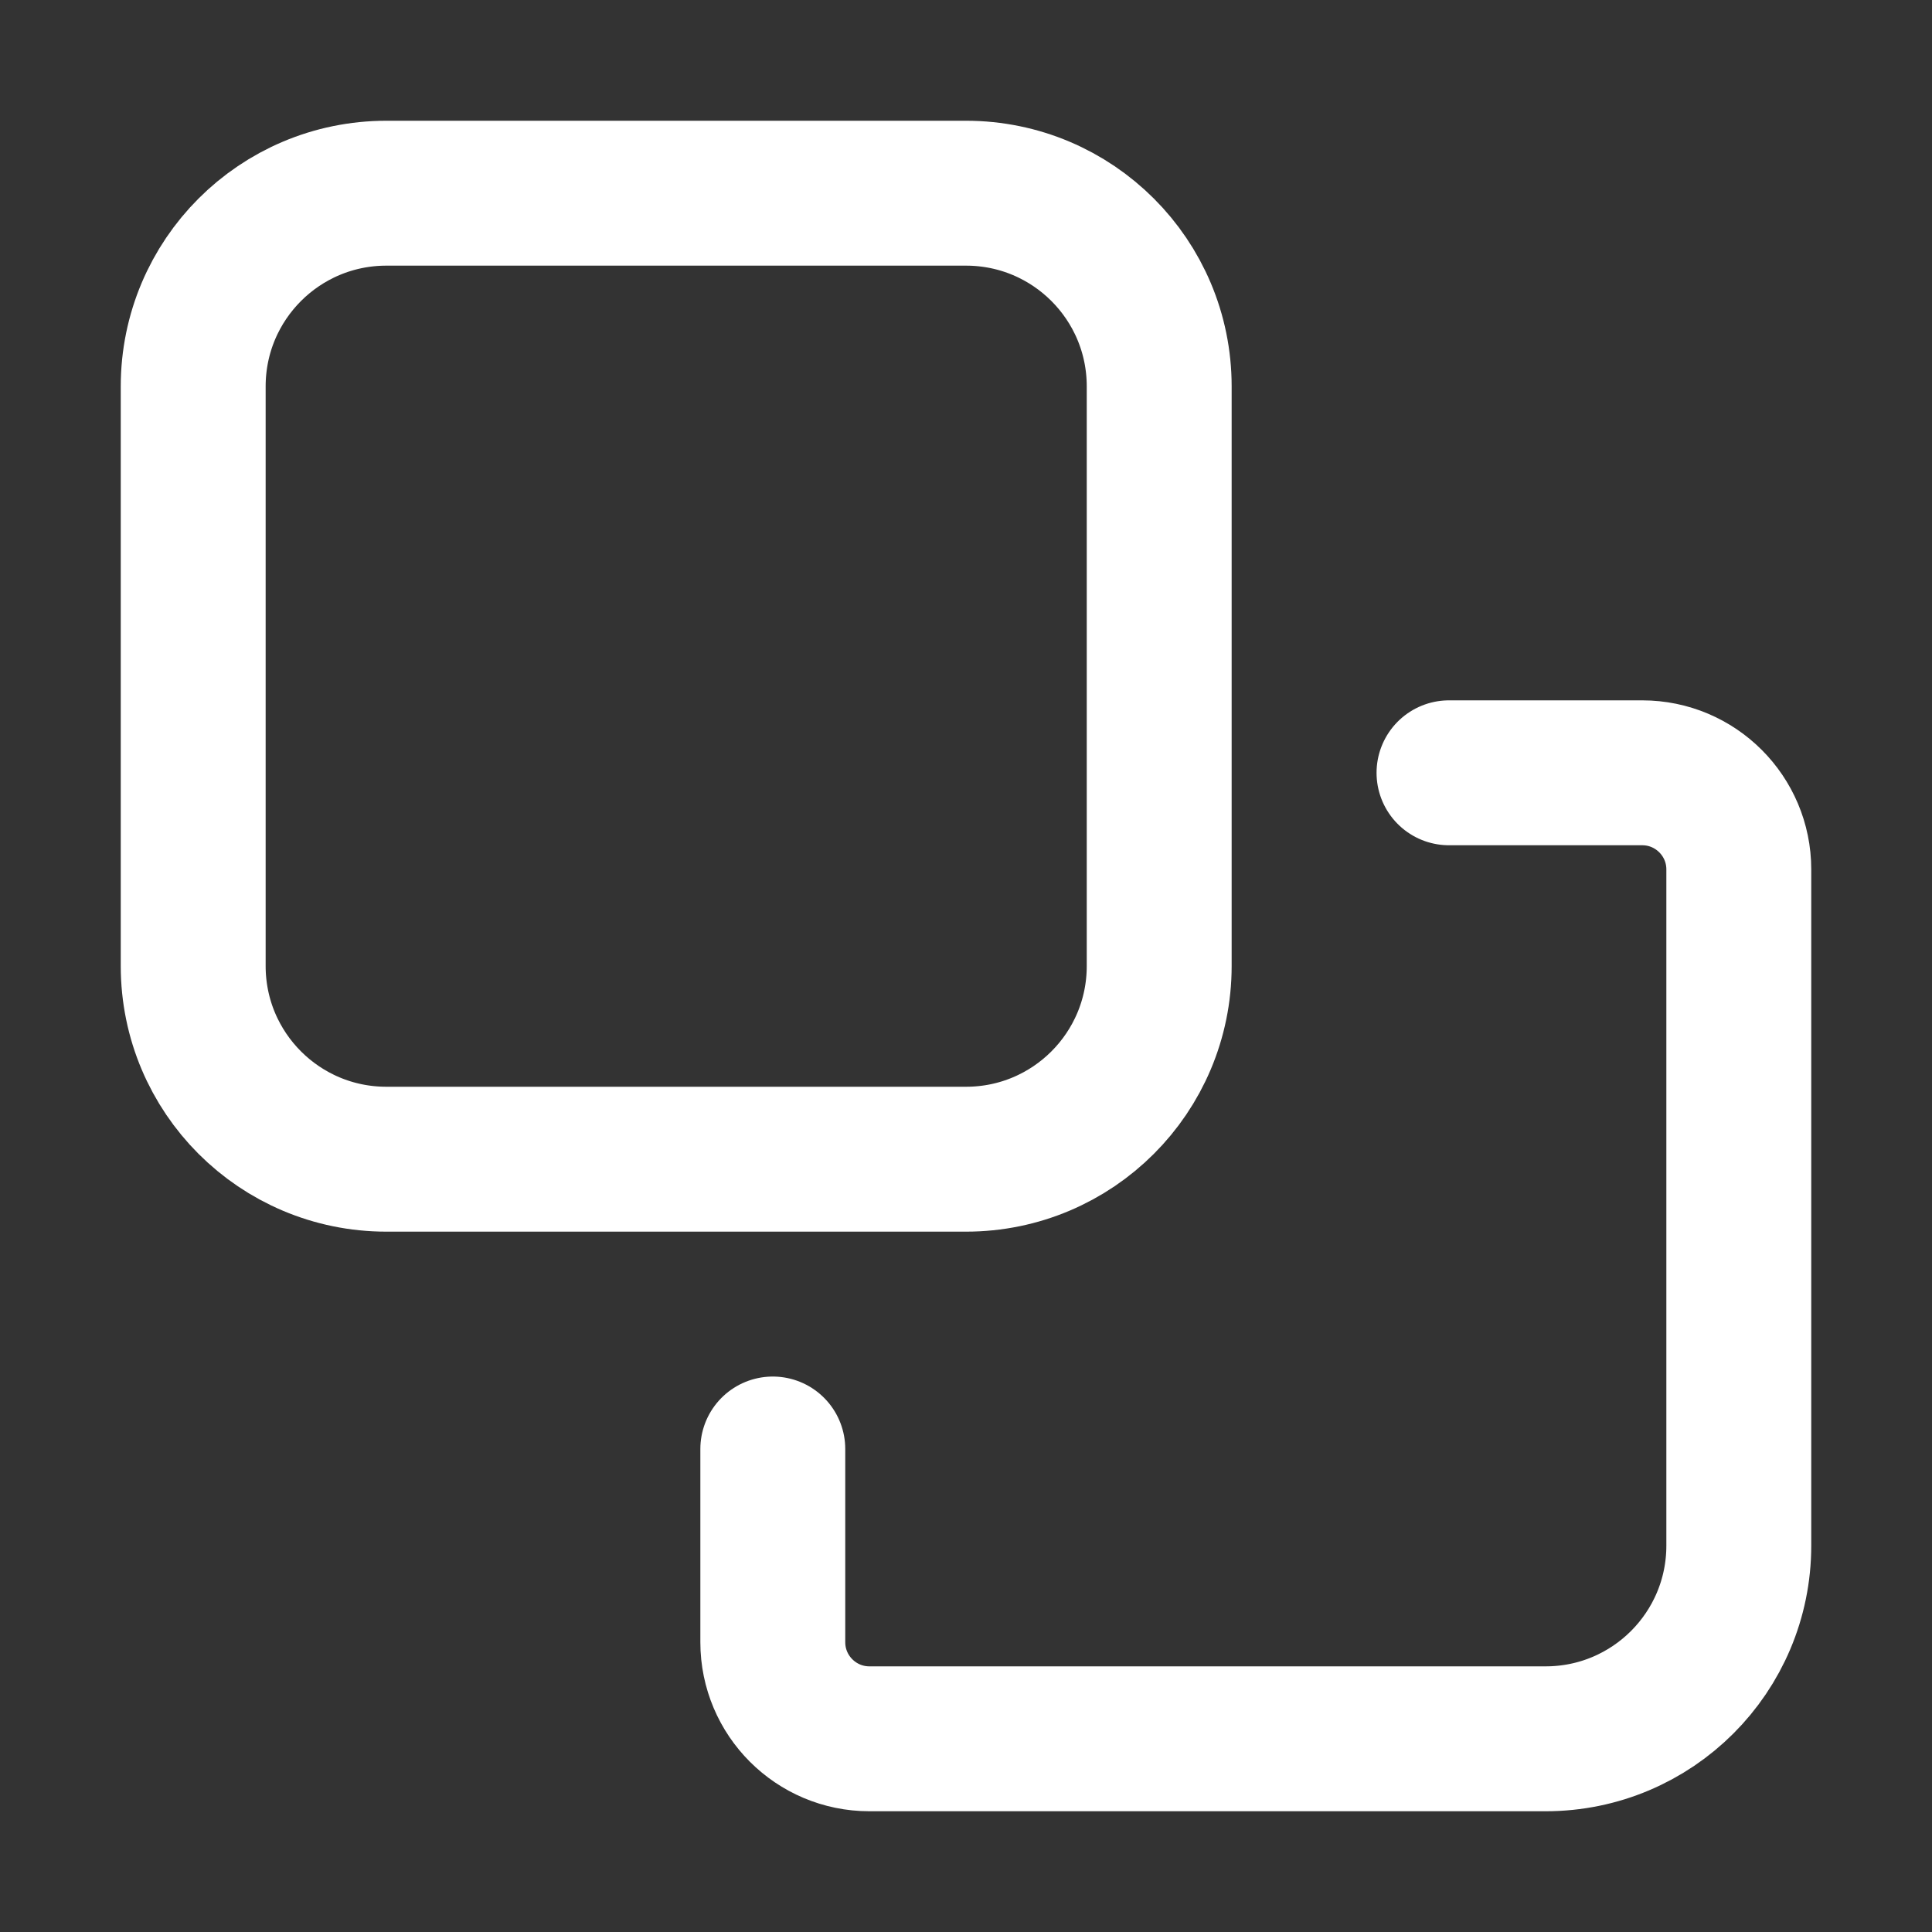 <svg width="20" height="20" viewBox="0 0 20 20" fill="none" xmlns="http://www.w3.org/2000/svg">
<rect x="0" y="0" width="20" height="20" fill="#333333" stroke="none"/>
<path d="M15 8L17 8C17.552 8 18 8.448 18 9L18 16C18 17.105 17.105 18 16 18L9 18C8.448 18 8 17.552 8 17L8 15M10 2L4 2C2.895 2 2 2.895 2 4L2 10C2 11.105 2.895 12 4 12L10 12C11.105 12 12 11.105 12 10L12 4C12 2.895 11.105 2 10 2Z" stroke="white" stroke-width="1.5" stroke-linecap="round"/>
</svg>

